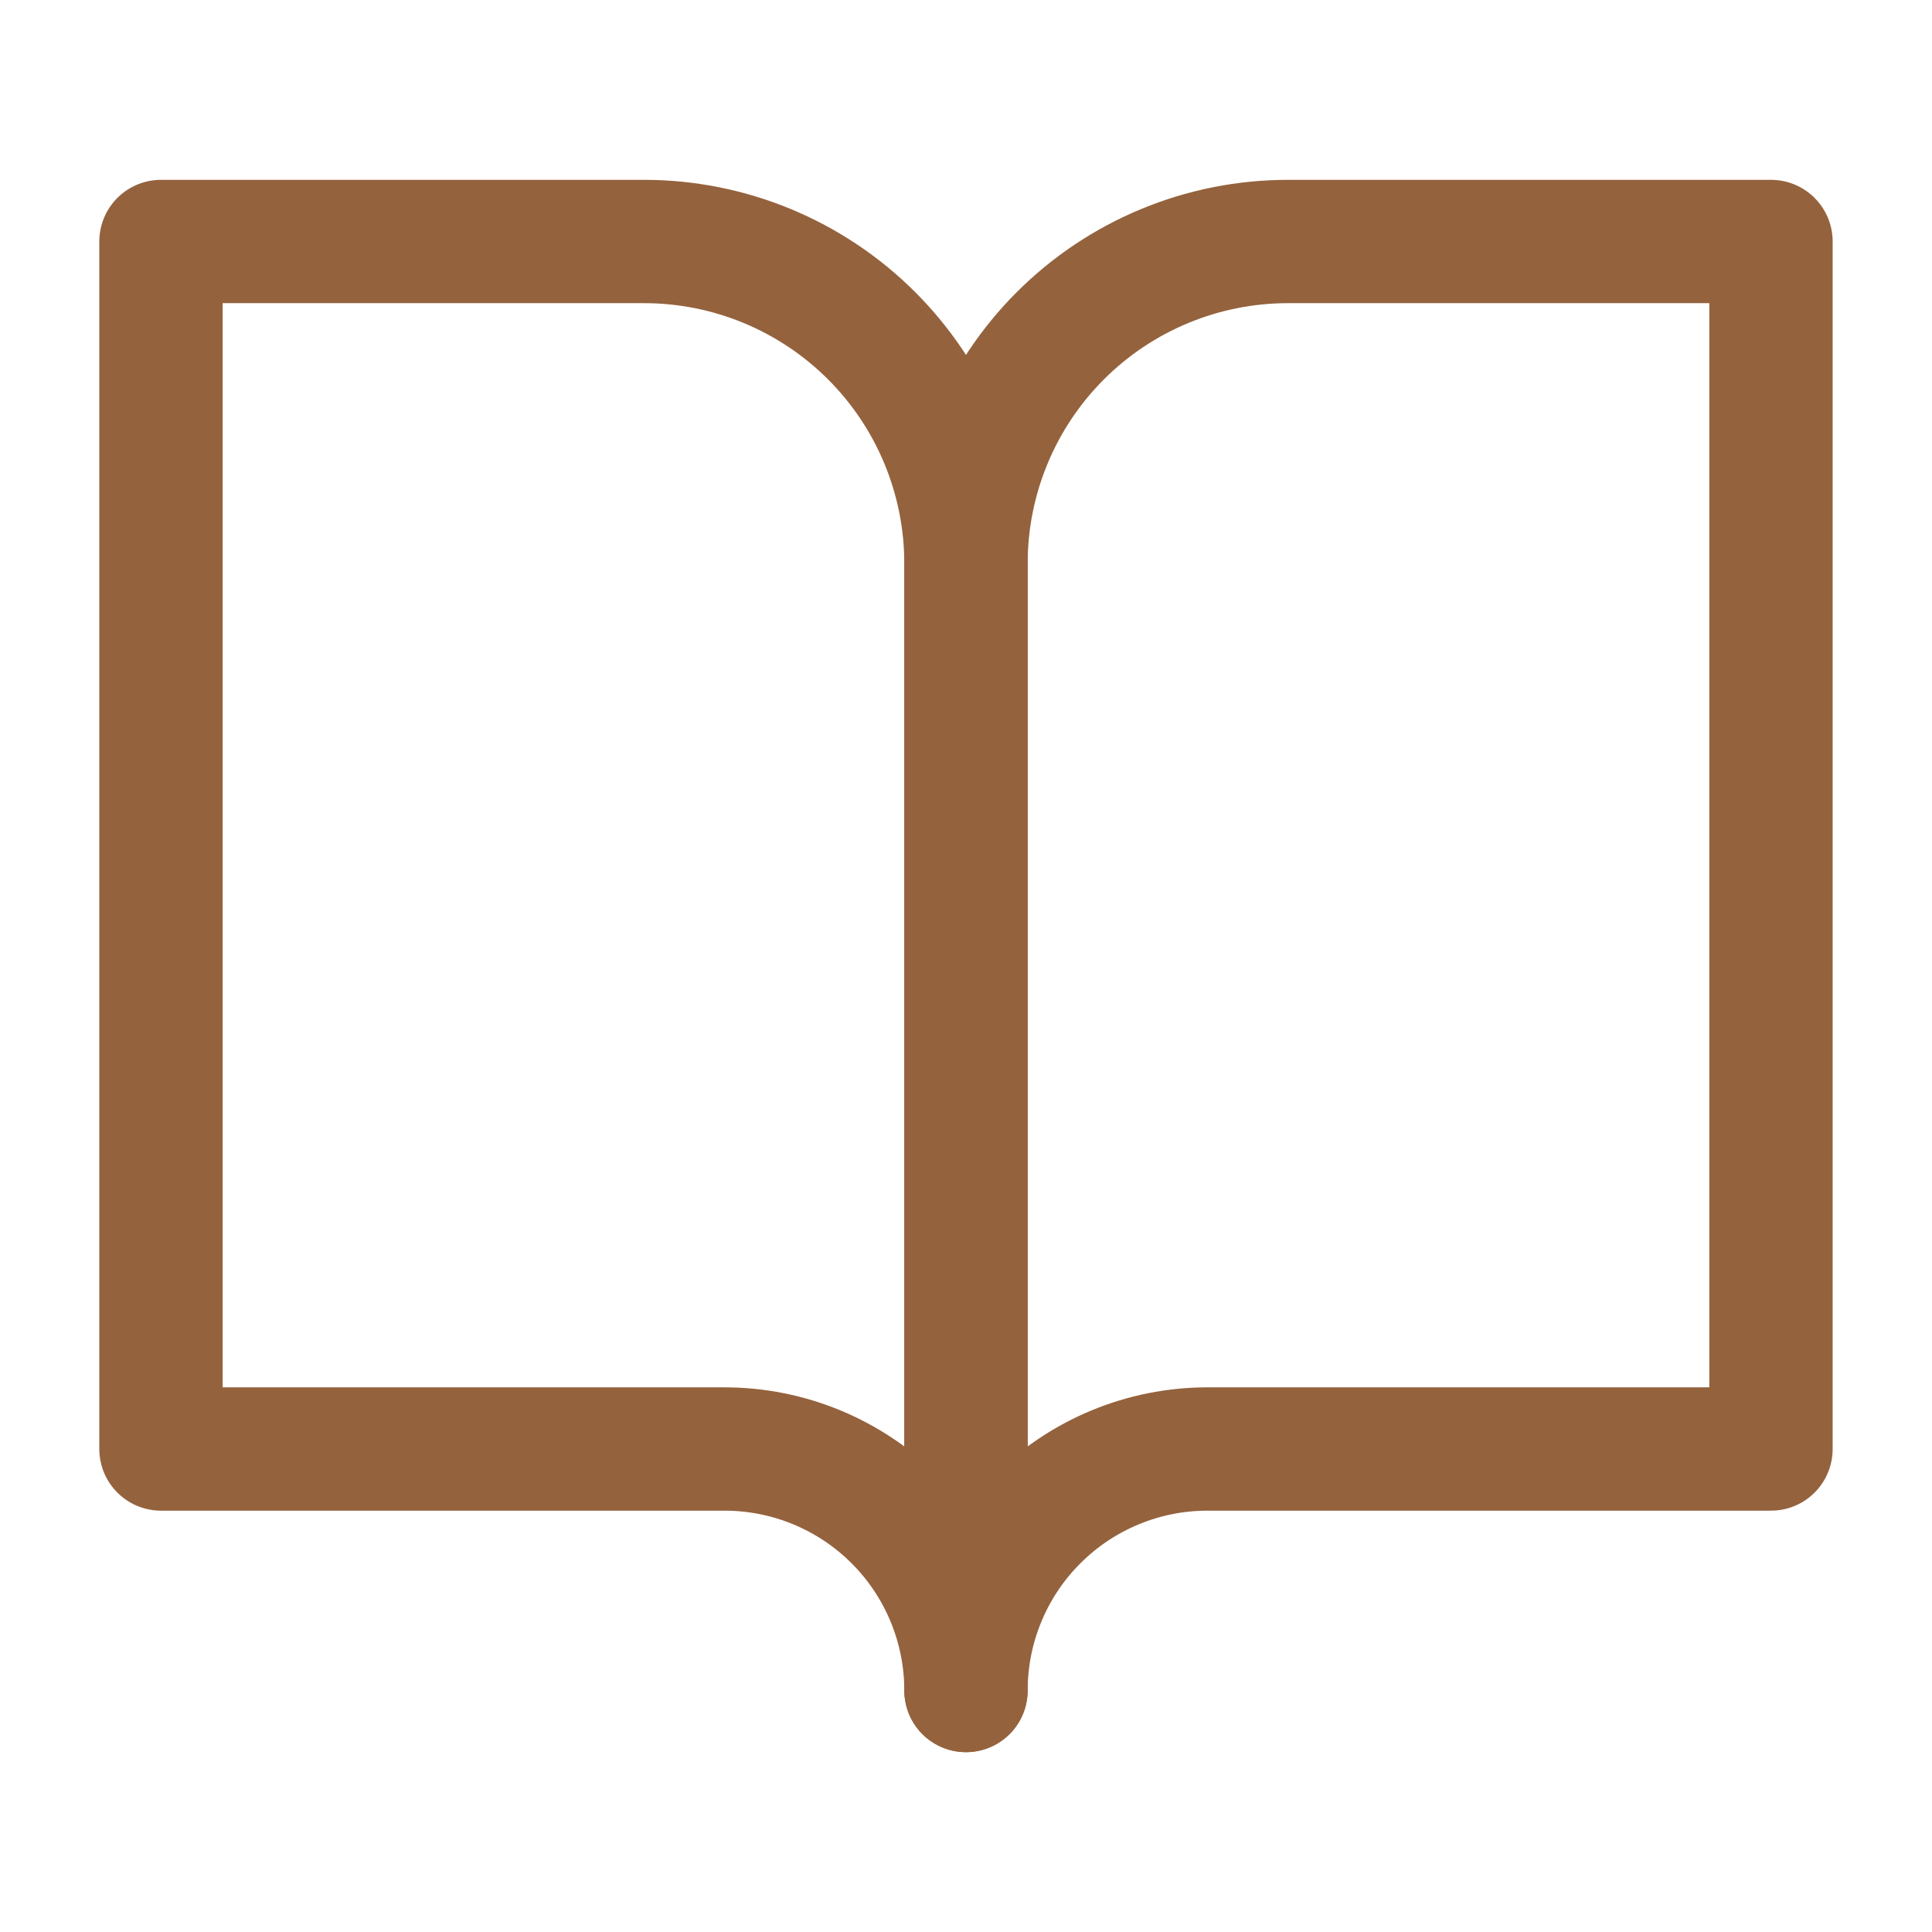 <svg width="47" height="47" viewBox="0 0 47 47" fill="none" xmlns="http://www.w3.org/2000/svg">
<path d="M3.916 5.875H15.666C17.744 5.875 19.736 6.7 21.205 8.169C22.674 9.638 23.499 11.631 23.499 13.708V41.125C23.499 39.567 22.88 38.072 21.779 36.971C20.677 35.869 19.183 35.25 17.624 35.25H3.916V5.875Z" stroke="#94623D" stroke-width="3" stroke-linecap="round" stroke-linejoin="round"/>
<path d="M43.083 5.875H31.333C29.256 5.875 27.263 6.7 25.794 8.169C24.325 9.638 23.5 11.631 23.5 13.708V41.125C23.5 39.567 24.119 38.072 25.221 36.971C26.323 35.869 27.817 35.25 29.375 35.25H43.083V5.875Z" stroke="#94623D" stroke-width="3" stroke-linecap="round" stroke-linejoin="round"/>
</svg>
